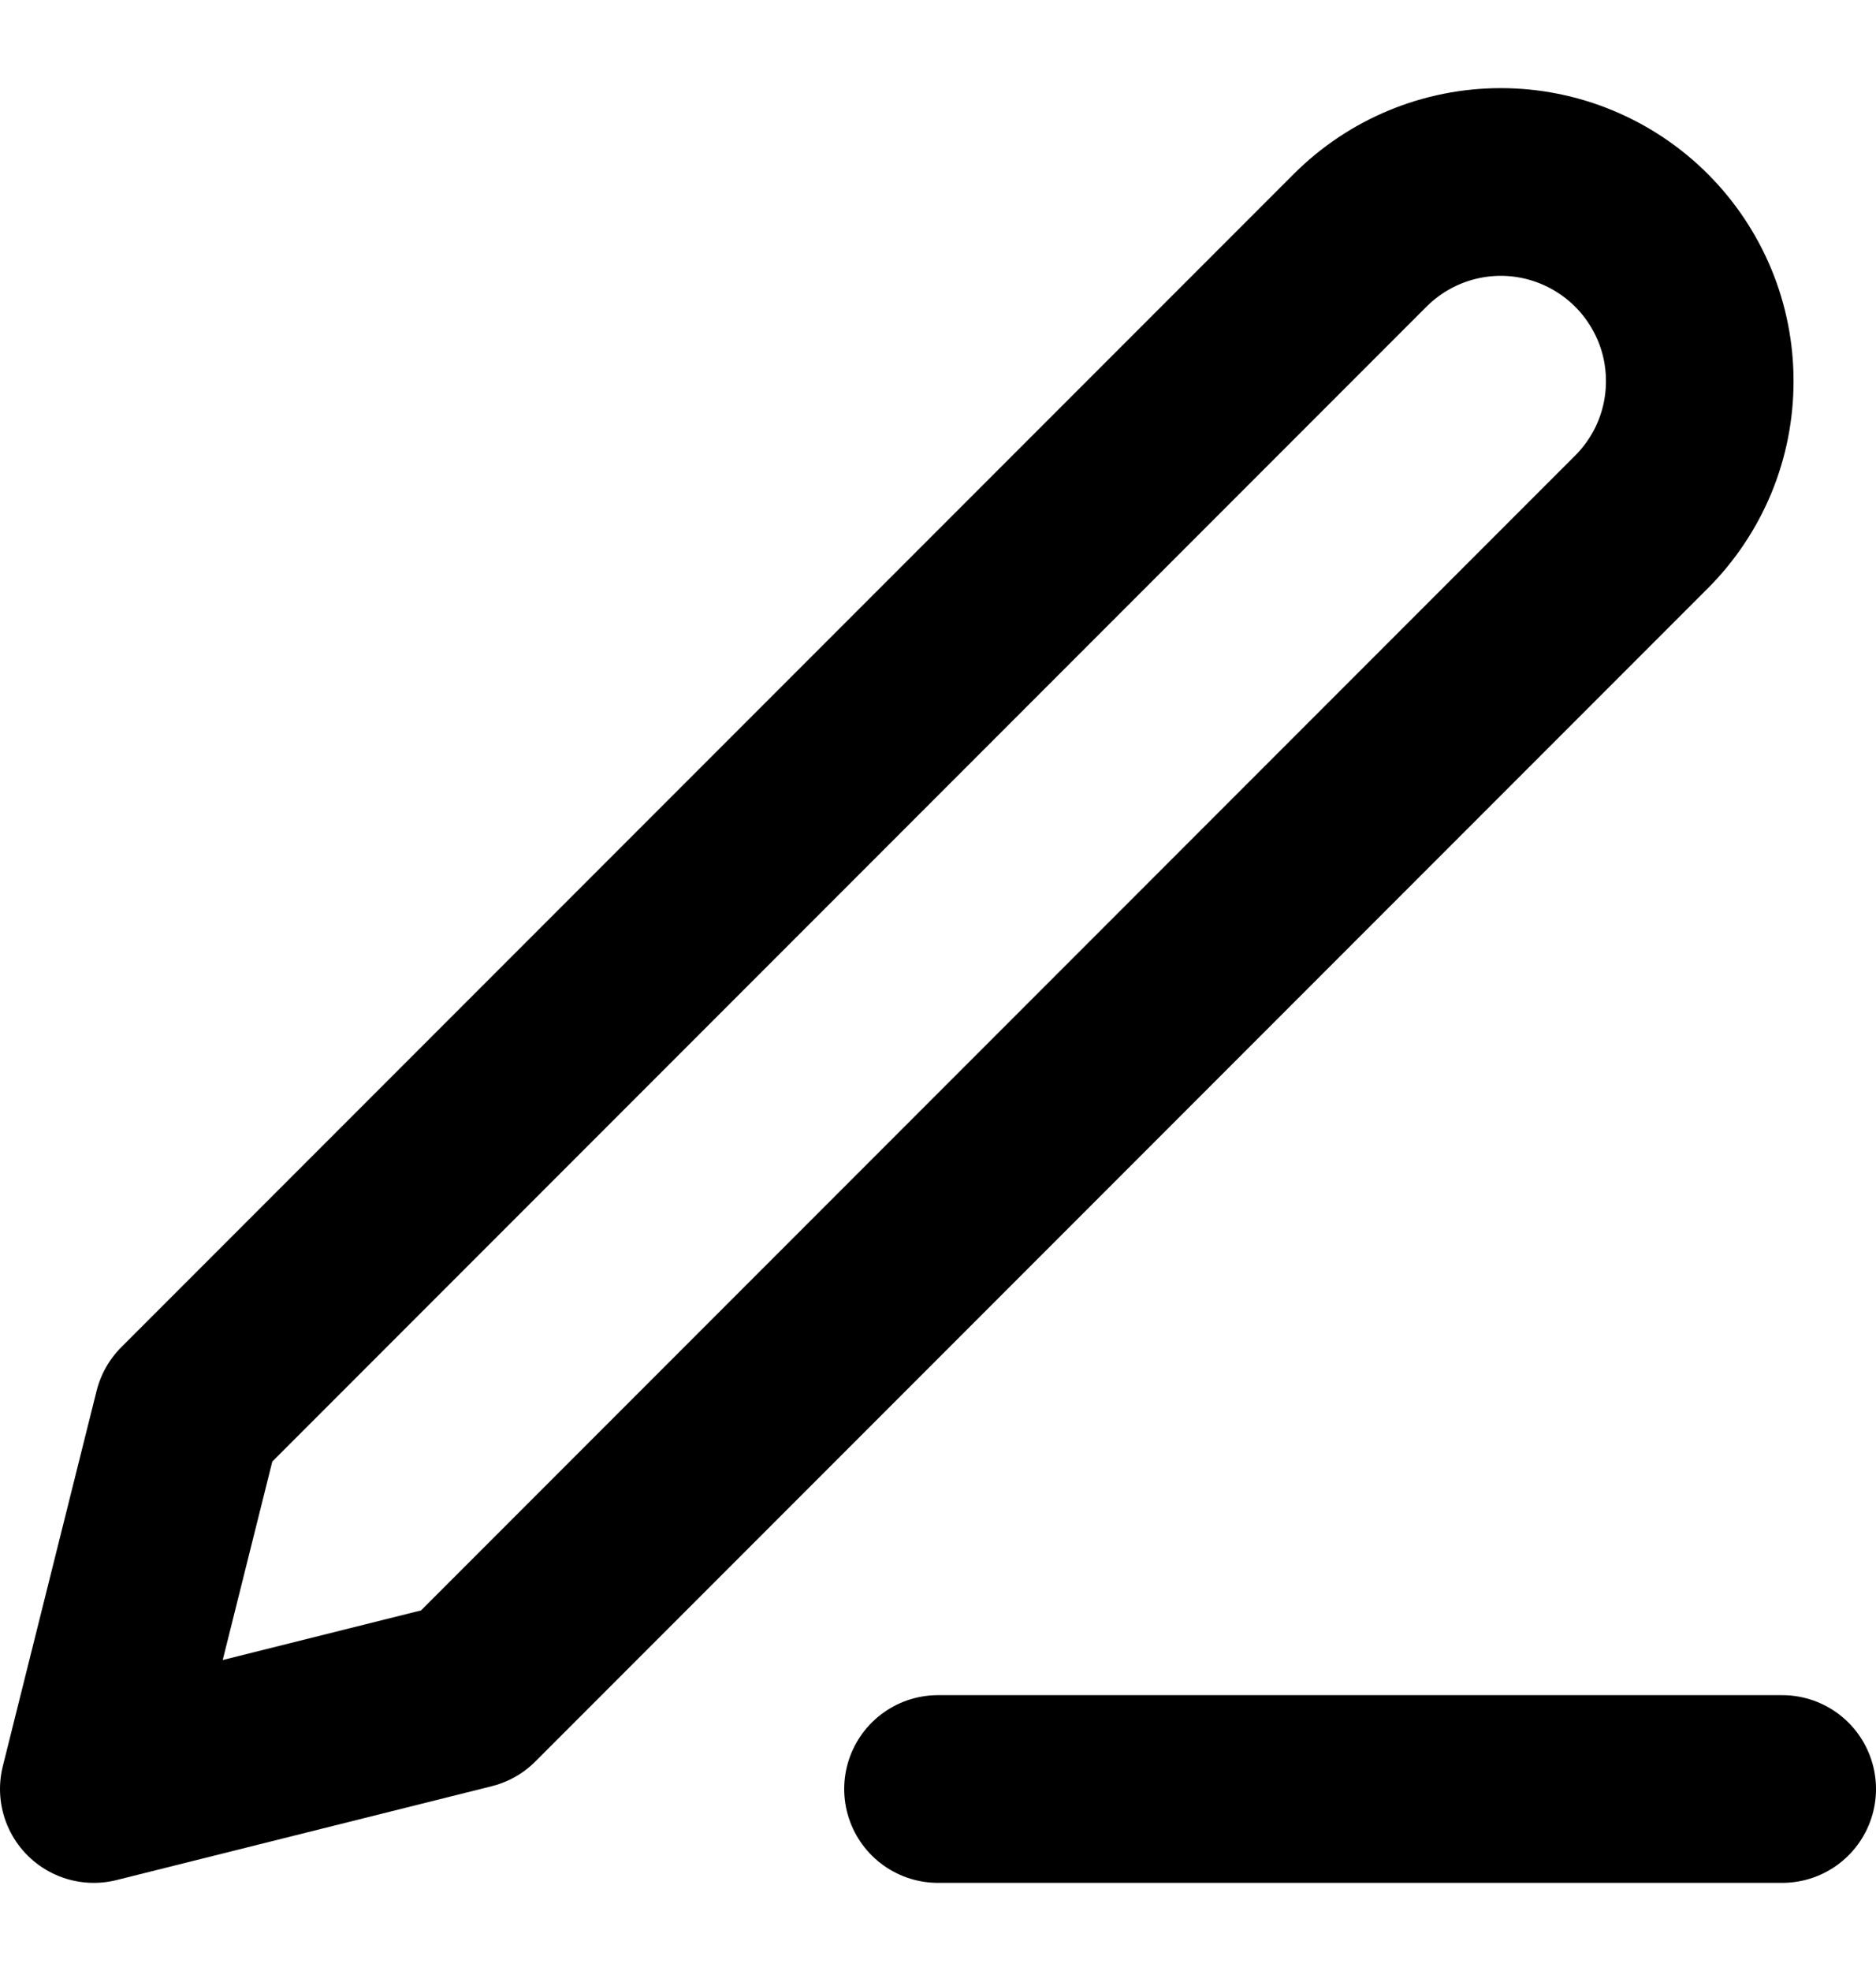 <svg width="20" height="21" viewBox="0 0 20 21" fill="none" xmlns="http://www.w3.org/2000/svg">
<path d="M10 19.061H19" stroke="black" stroke-width="2" stroke-linecap="round" stroke-linejoin="round"/>
<path d="M14.5 2.561C14.898 2.163 15.437 1.939 16 1.939C16.279 1.939 16.554 1.994 16.812 2.101C17.069 2.208 17.303 2.364 17.5 2.561C17.697 2.758 17.853 2.992 17.96 3.249C18.067 3.506 18.121 3.782 18.121 4.061C18.121 4.339 18.067 4.615 17.96 4.873C17.853 5.13 17.697 5.364 17.5 5.561L5 18.061L1 19.061L2 15.061L14.5 2.561Z" stroke="black" stroke-width="2" stroke-linecap="round" stroke-linejoin="round"/>
</svg>
